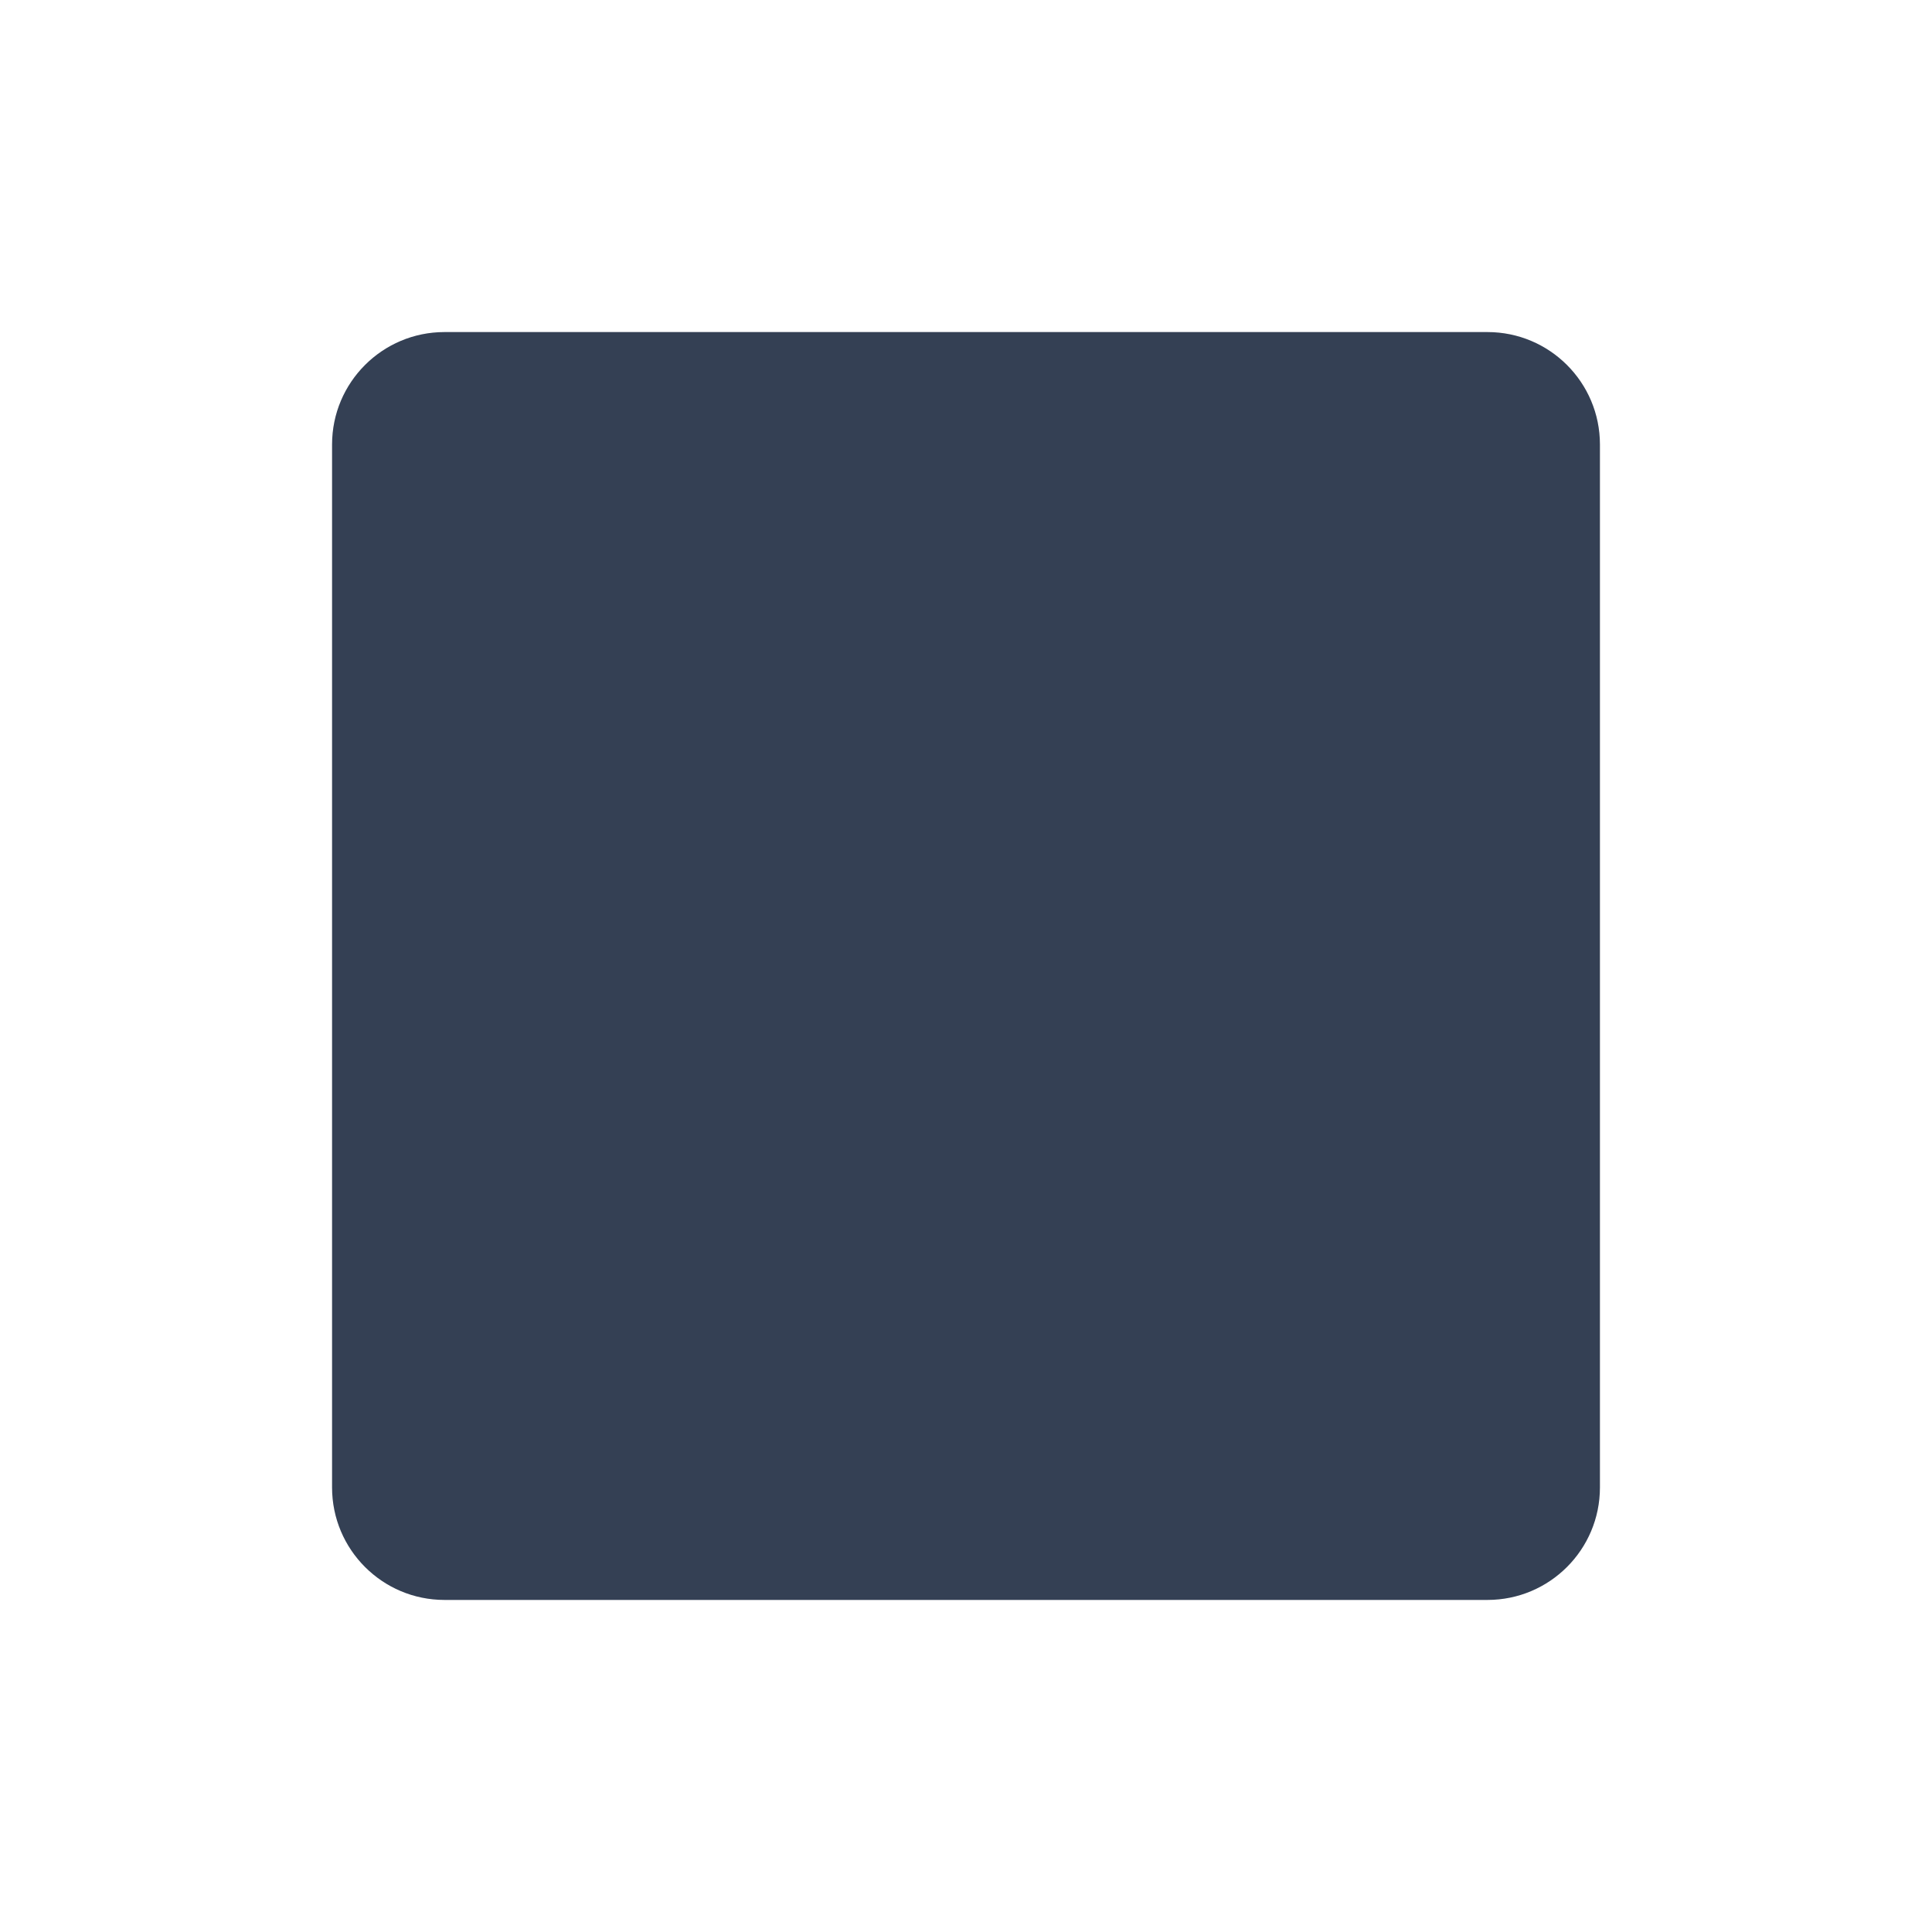 <svg width="32" height="32" viewBox="0 0 32 32" fill="none" xmlns="http://www.w3.org/2000/svg">
<path d="M24.637 5.5H7.362C6.334 5.5 5.5 6.334 5.5 7.362V24.637C5.5 25.666 6.334 26.5 7.362 26.5H24.637C25.666 26.5 26.5 25.666 26.5 24.637V7.362C26.5 6.334 25.666 5.5 24.637 5.5Z" fill="#344054"/>
</svg>
